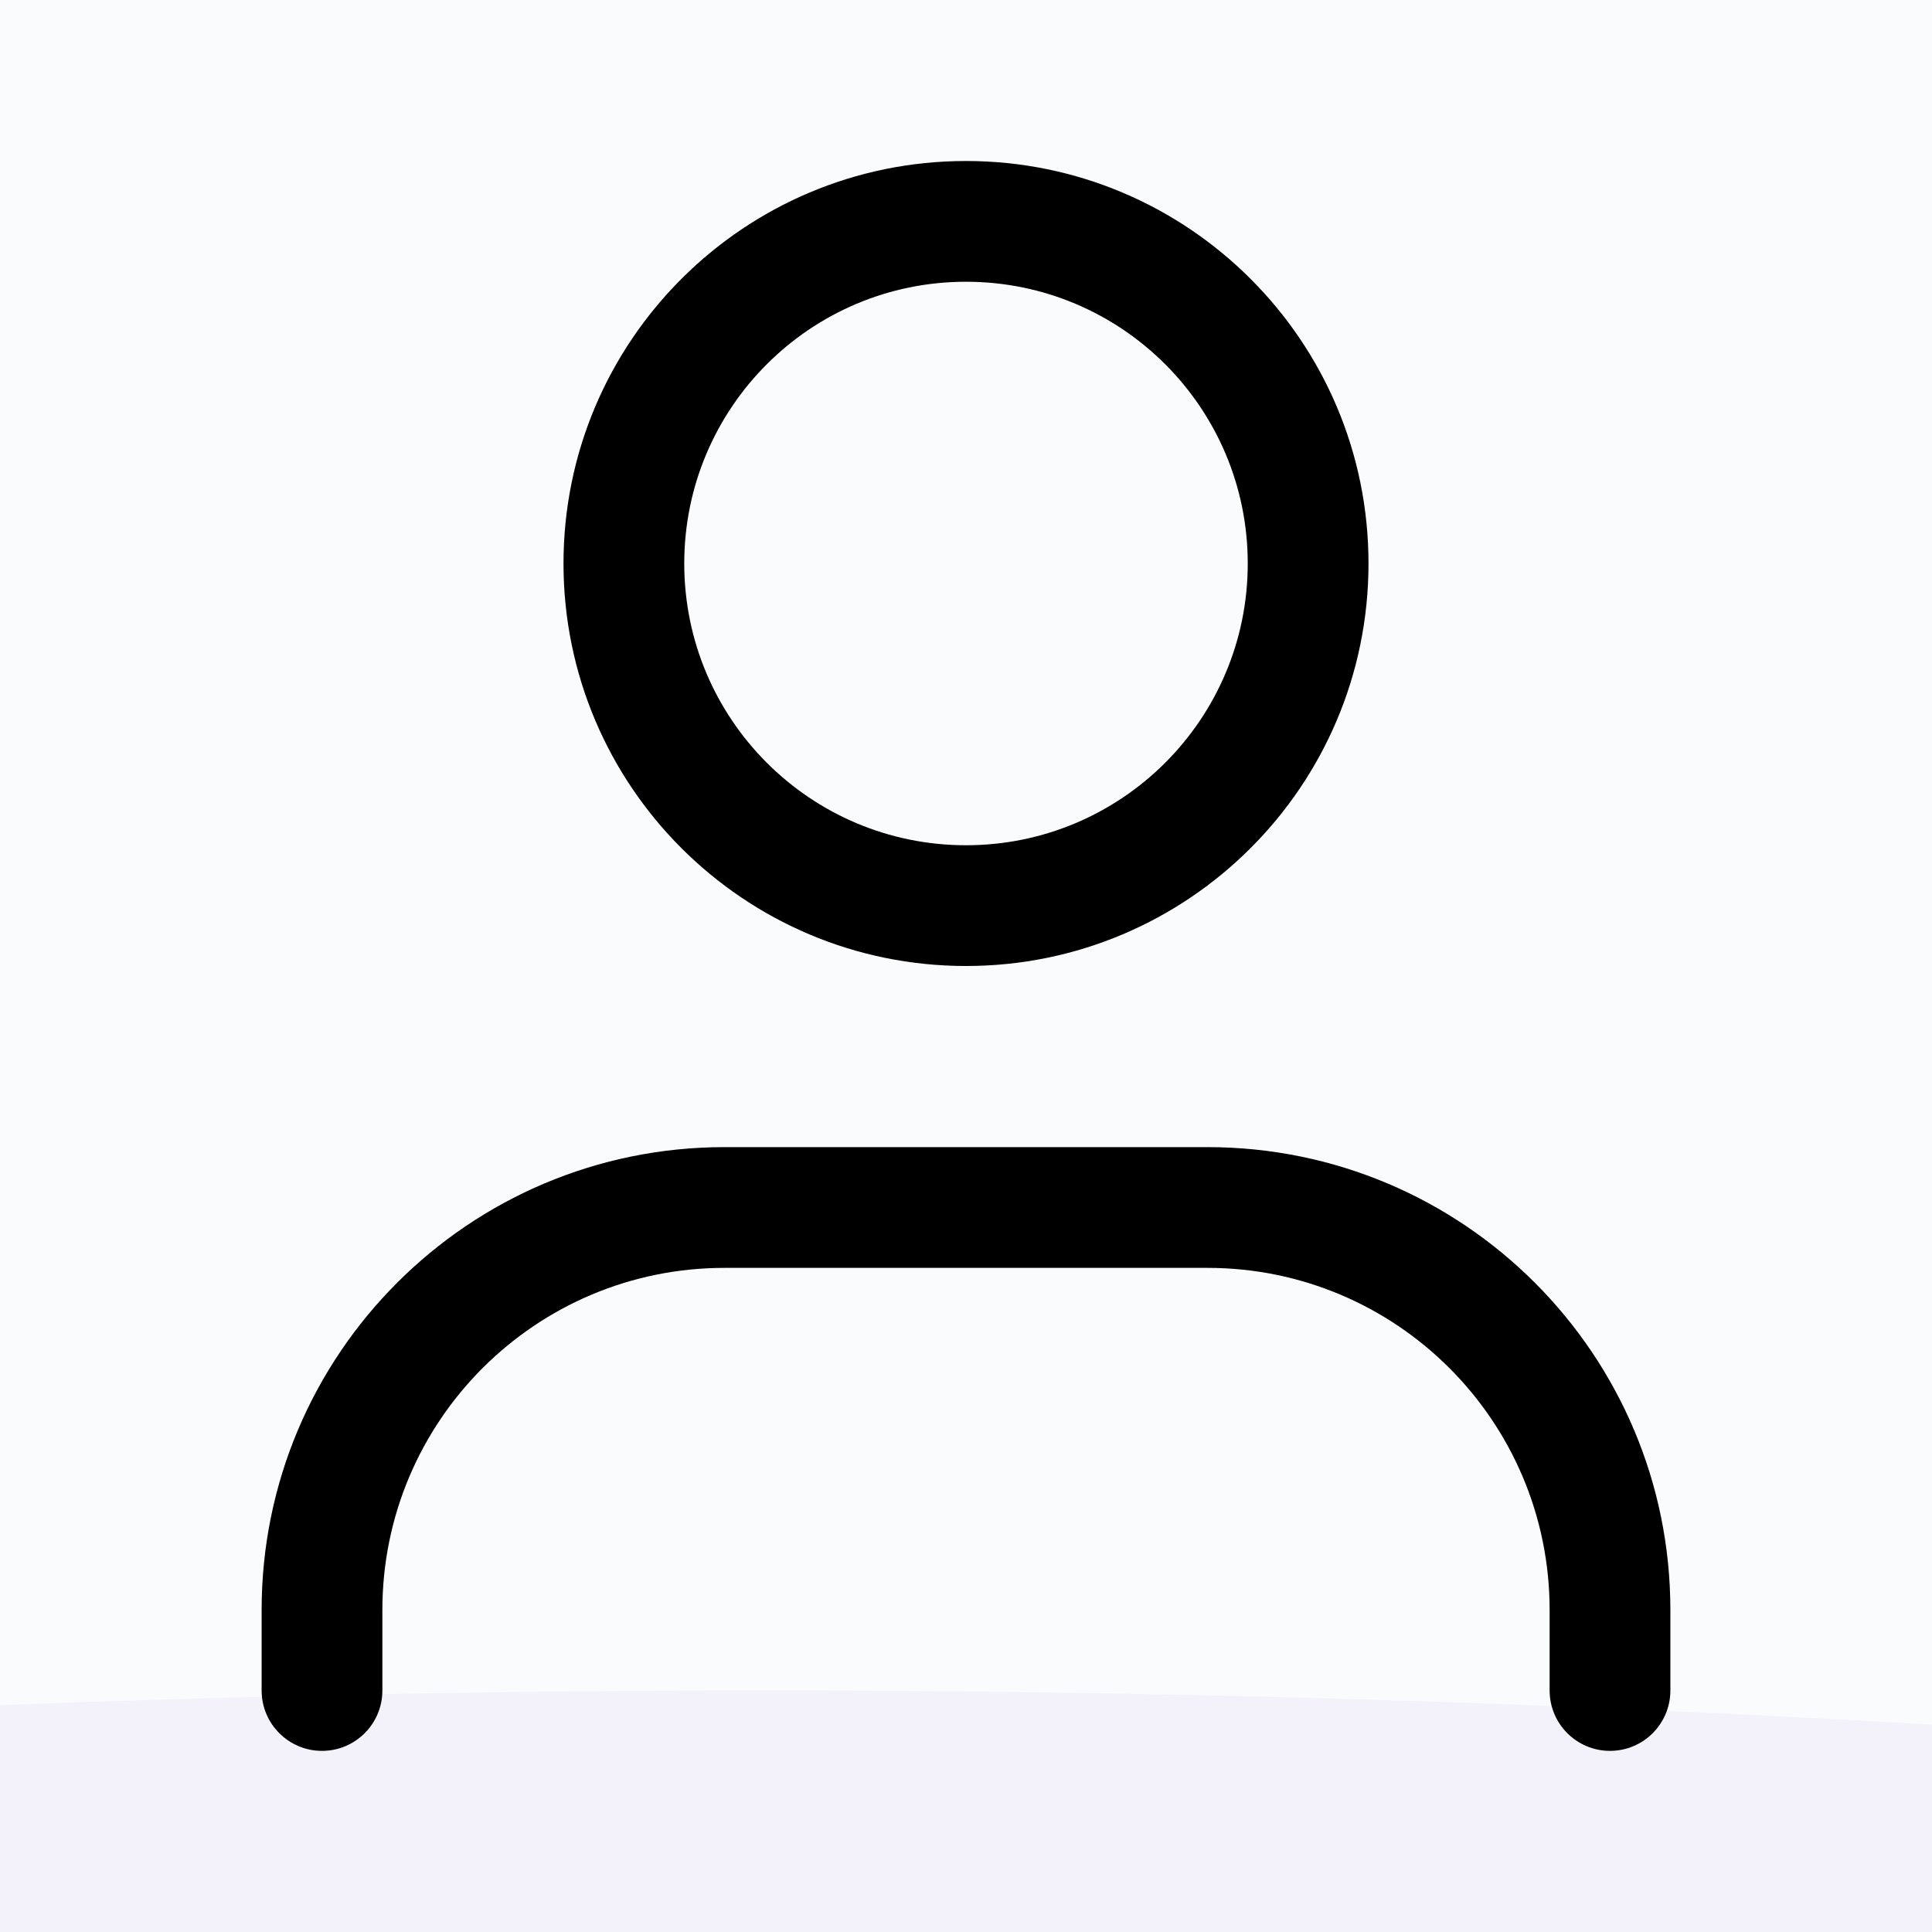 <svg width="24" height="24" viewBox="0 0 24 24" fill="none" xmlns="http://www.w3.org/2000/svg">
<rect width="24" height="24" fill="#E5E5E5"/>
<g id="Wigs - Ecommerce Website UI" clip-path="url(#clip0_0_1)">
<rect width="1600" height="1200" transform="translate(-1444 -154)" fill="#E2E7ED"/>
<circle id="Ellipse 138" cx="9.5" cy="268.5" r="247.5" fill="#3A09BC"/>
<g id="Rectangle 17" filter="url(#filter0_b_0_1)">
<rect x="-1444" y="-155" width="1600" height="1200" fill="#E5E9EF" fill-opacity="0.8"/>
</g>
<g id="Wigs - Ecommerce Website UI_2" filter="url(#filter1_b_0_1)">
<rect x="-1364" y="-49" width="1440" height="990" rx="20" fill="white" fill-opacity="0.8"/>
<g id="Group 55">
<g id="person">
<path id="Ellipse 132 (Stroke)" fill-rule="evenodd" clip-rule="evenodd" d="M12 10.5C13.933 10.5 15.5 8.933 15.5 7C15.5 5.067 13.933 3.5 12 3.5C10.067 3.5 8.5 5.067 8.5 7C8.5 8.933 10.067 10.5 12 10.5ZM12 12C14.761 12 17 9.761 17 7C17 4.239 14.761 2 12 2C9.239 2 7 4.239 7 7C7 9.761 9.239 12 12 12Z" fill="black"/>
<path id="Vector 631 (Stroke)" fill-rule="evenodd" clip-rule="evenodd" d="M9 15.75C6.653 15.75 4.75 17.653 4.75 20V21C4.75 21.414 4.414 21.75 4 21.75C3.586 21.75 3.25 21.414 3.25 21V20C3.25 16.824 5.824 14.25 9 14.25H15C18.176 14.25 20.75 16.824 20.75 20V21C20.75 21.414 20.414 21.75 20 21.75C19.586 21.75 19.25 21.414 19.25 21V20C19.25 17.653 17.347 15.75 15 15.75H9Z" fill="black"/>
</g>
</g>
</g>
</g>
<defs>
<filter id="filter0_b_0_1" x="-1678" y="-389" width="2068" height="1668" filterUnits="userSpaceOnUse" color-interpolation-filters="sRGB">
<feFlood flood-opacity="0" result="BackgroundImageFix"/>
<feGaussianBlur in="BackgroundImageFix" stdDeviation="117"/>
<feComposite in2="SourceAlpha" operator="in" result="effect1_backgroundBlur_0_1"/>
<feBlend mode="normal" in="SourceGraphic" in2="effect1_backgroundBlur_0_1" result="shape"/>
</filter>
<filter id="filter1_b_0_1" x="-1448" y="-133" width="1608" height="1158" filterUnits="userSpaceOnUse" color-interpolation-filters="sRGB">
<feFlood flood-opacity="0" result="BackgroundImageFix"/>
<feGaussianBlur in="BackgroundImageFix" stdDeviation="42"/>
<feComposite in2="SourceAlpha" operator="in" result="effect1_backgroundBlur_0_1"/>
<feBlend mode="normal" in="SourceGraphic" in2="effect1_backgroundBlur_0_1" result="shape"/>
</filter>
<clipPath id="clip0_0_1">
<rect width="1600" height="1200" fill="white" transform="translate(-1444 -154)"/>
</clipPath>
</defs>
</svg>

